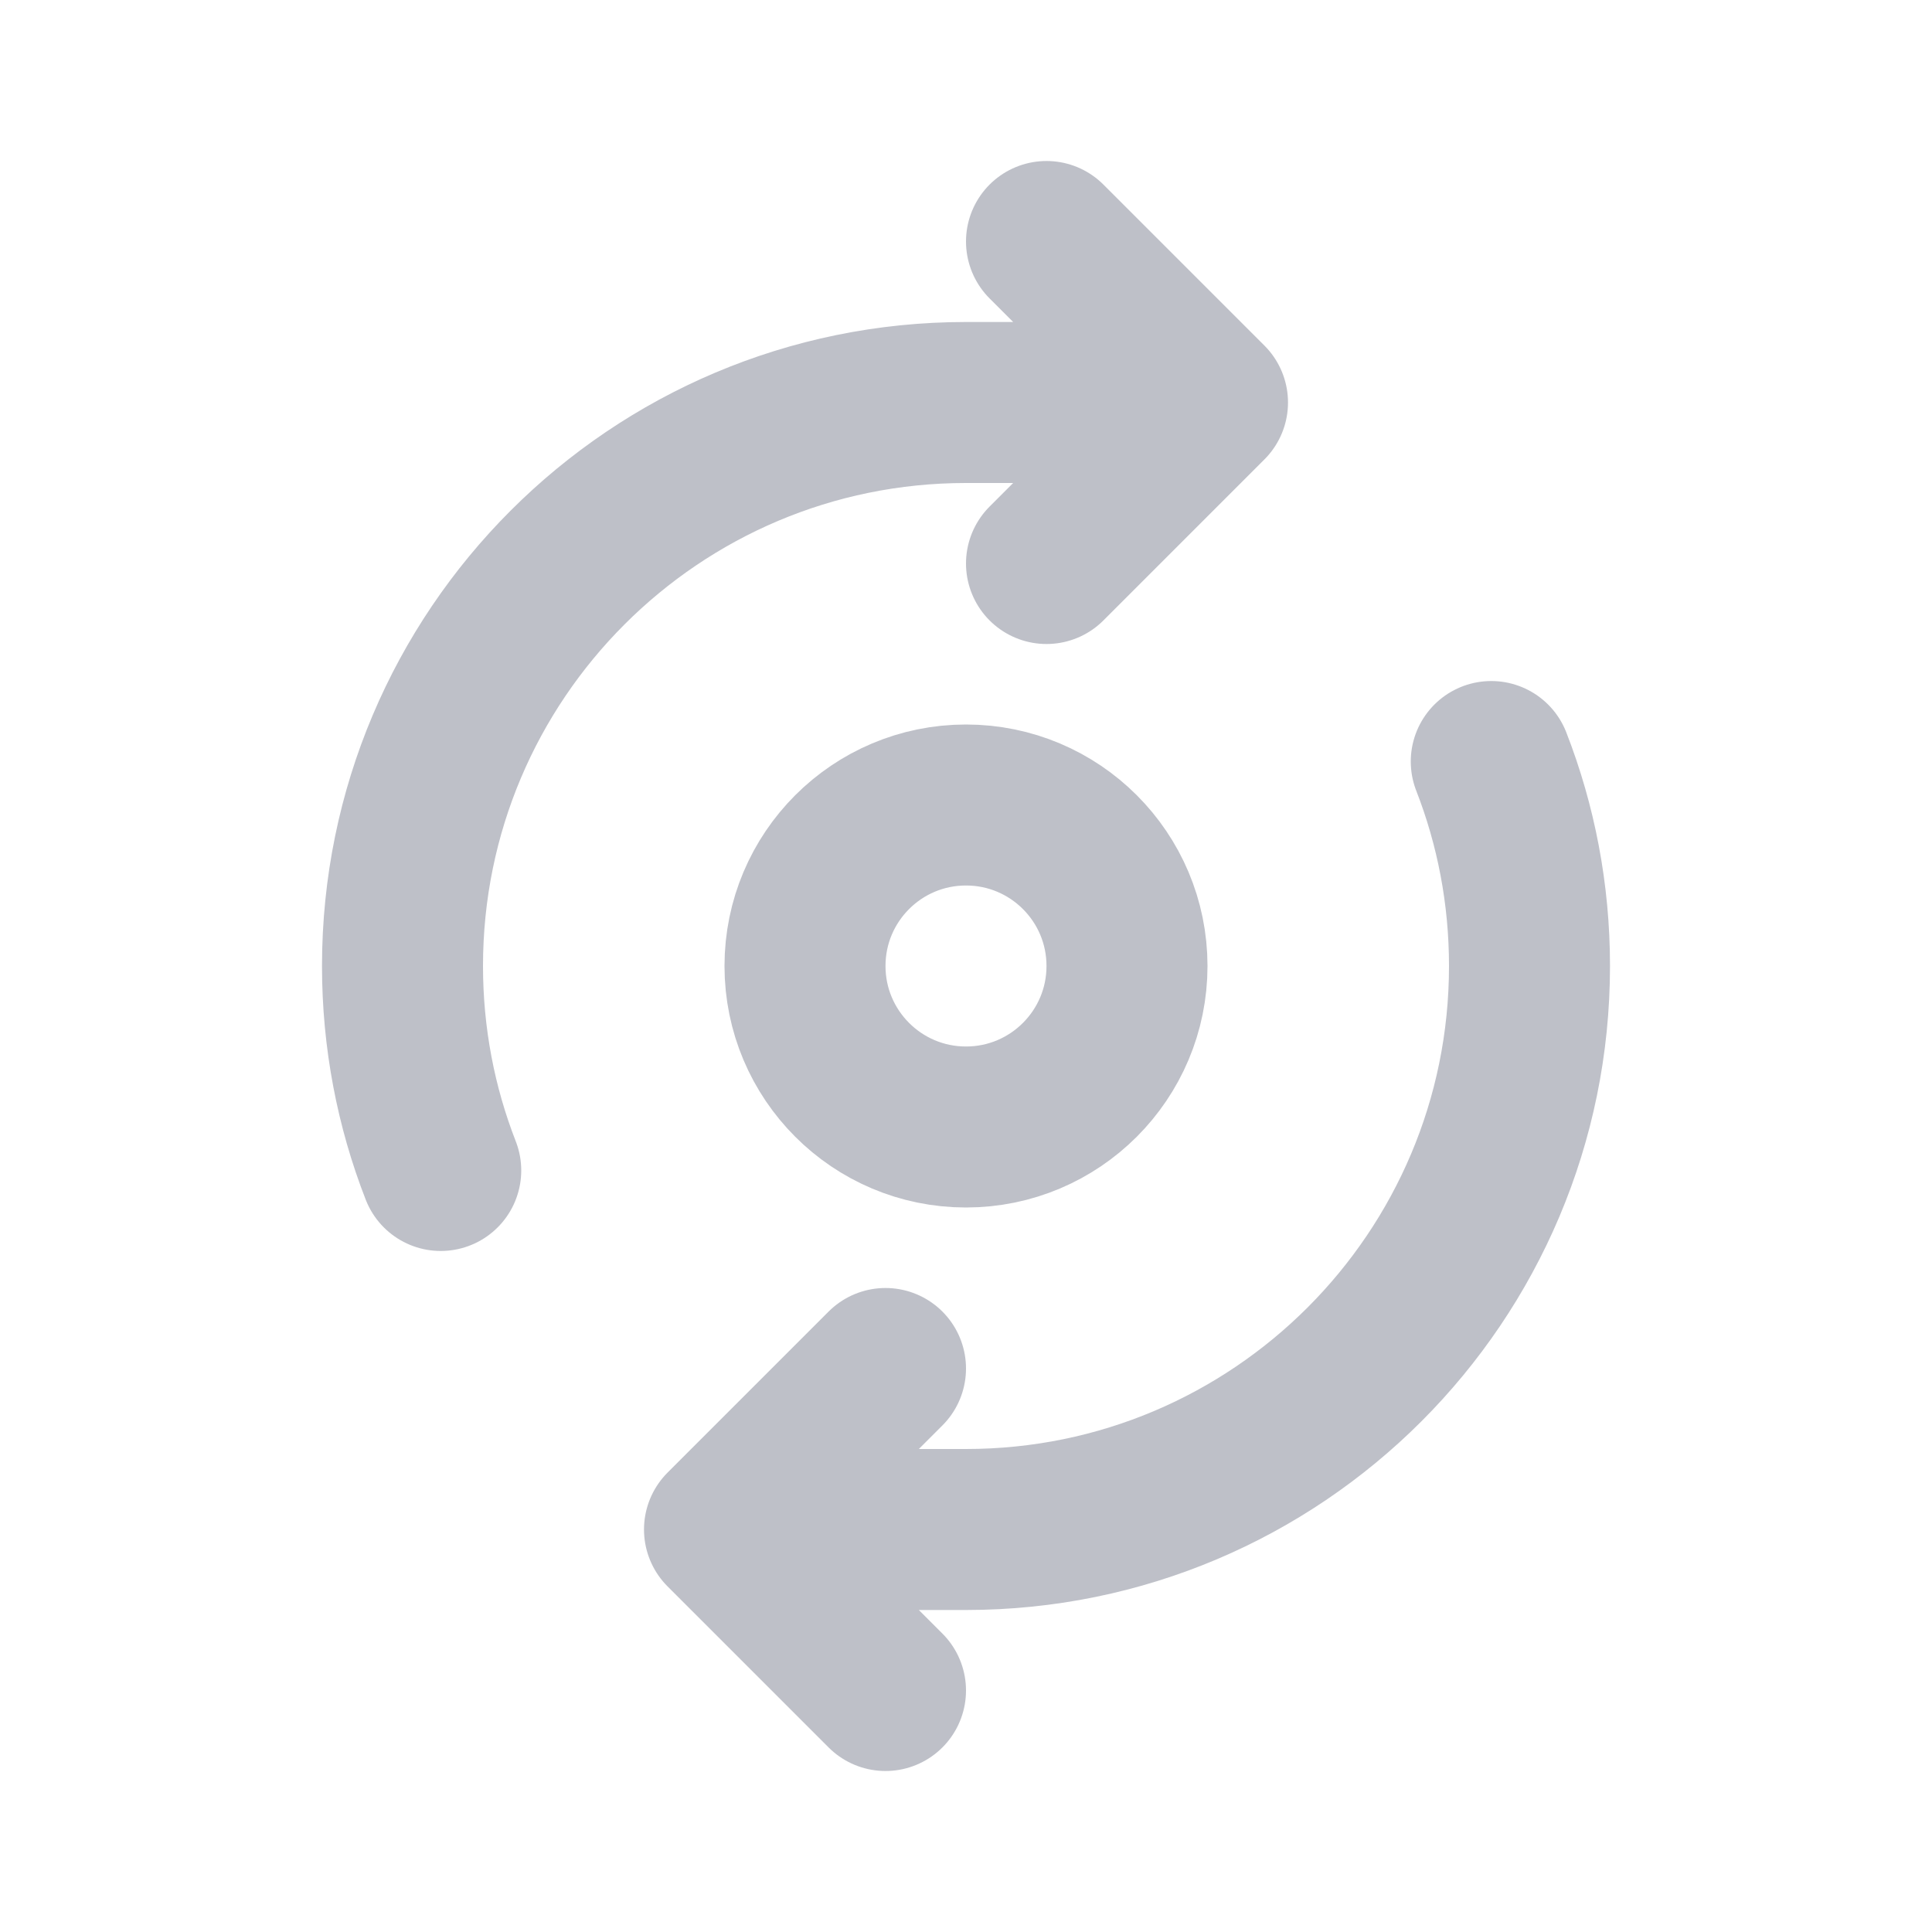 <?xml version="1.0" encoding="utf-8"?>
<svg width="16px" height="16px" viewBox="0 0 24 24" fill="none" xmlns="http://www.w3.org/2000/svg">
  <path
    d="M18.525 9.46C18.832 10.247 19 11.104 19 12C19 15.866 15.866 19 12 19H9M9 19L11 17M9 19L11 21M5.475 14.54C5.168 13.753 5 12.896 5 12C5 8.134 8.134 5 12 5H15M15 5L13 3M15 5L13 7M14 12C14 13.104 13.105 14 12 14C10.895 14 10 13.104 10 12C10 10.895 10.895 10 12 10C13.105 10 14 10.895 14 12Z"
    stroke="#bec0c8" stroke-width="2" stroke-linecap="round" stroke-linejoin="round" />
</svg>
